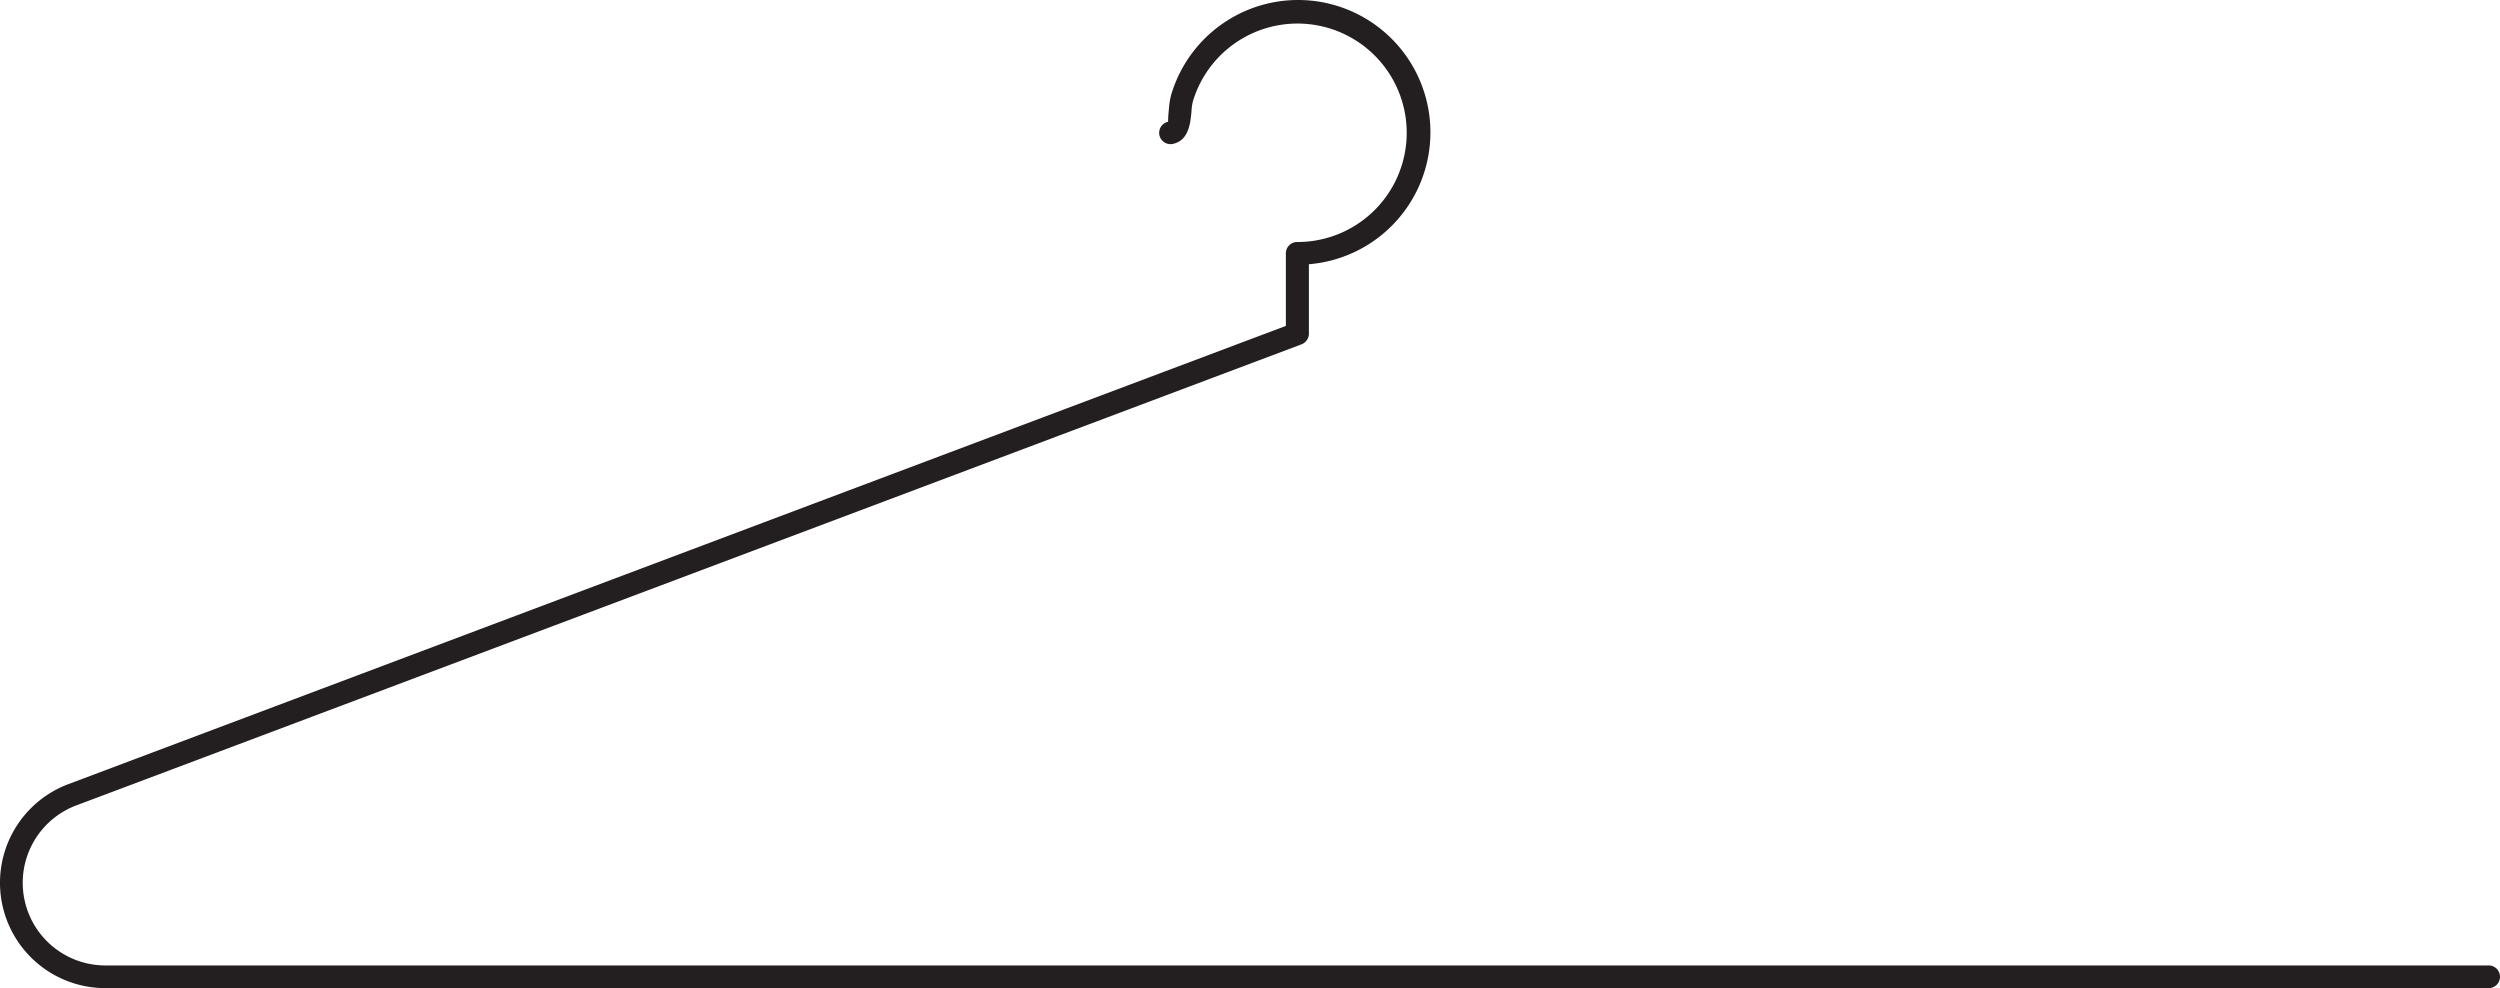 <svg viewBoxSize="575" data-root-id="4727146942010" xmlns="http://www.w3.org/2000/svg" viewBox="-0.008 -0.1 283.365 112" height="147.81" width="373.966" y="151.463" x="0" preserveAspectRatio="xMinYMin" zoom="1" editorType="buyer" data-layer-role="icon" style="position: absolute; height: 147.81px; width: 373.966px; top: 151.463px; left: 0px;"><path id="Layer_1-2" dataName="Layer 1" class="cls-1" d="M282.18,111.9H11.94a11.94,11.94,0,0,1-4.2-23.12l138-51.94V28.62a1.28,1.28,0,0,1,1.28-1.29A12.38,12.38,0,1,0,135.2,11.39a6.13,6.13,0,0,0-.16,1.16c-.12,1.3-.3,3.27-2.1,3.66a1.28,1.28,0,0,1-.55-2.51,13.2,13.2,0,0,1,.09-1.39,8.38,8.38,0,0,1,.26-1.66,15,15,0,1,1,15.61,19.2v7.88a1.3,1.3,0,0,1-.84,1.2L8.64,91.19a9.37,9.37,0,0,0,3.3,18.14H282.18a1.29,1.29,0,0,1,0,2.57Z" name="Layer %{number}" zoom="1" data-layer-id="0082503342015" style="fill: rgb(35, 31, 32);"></path></svg>